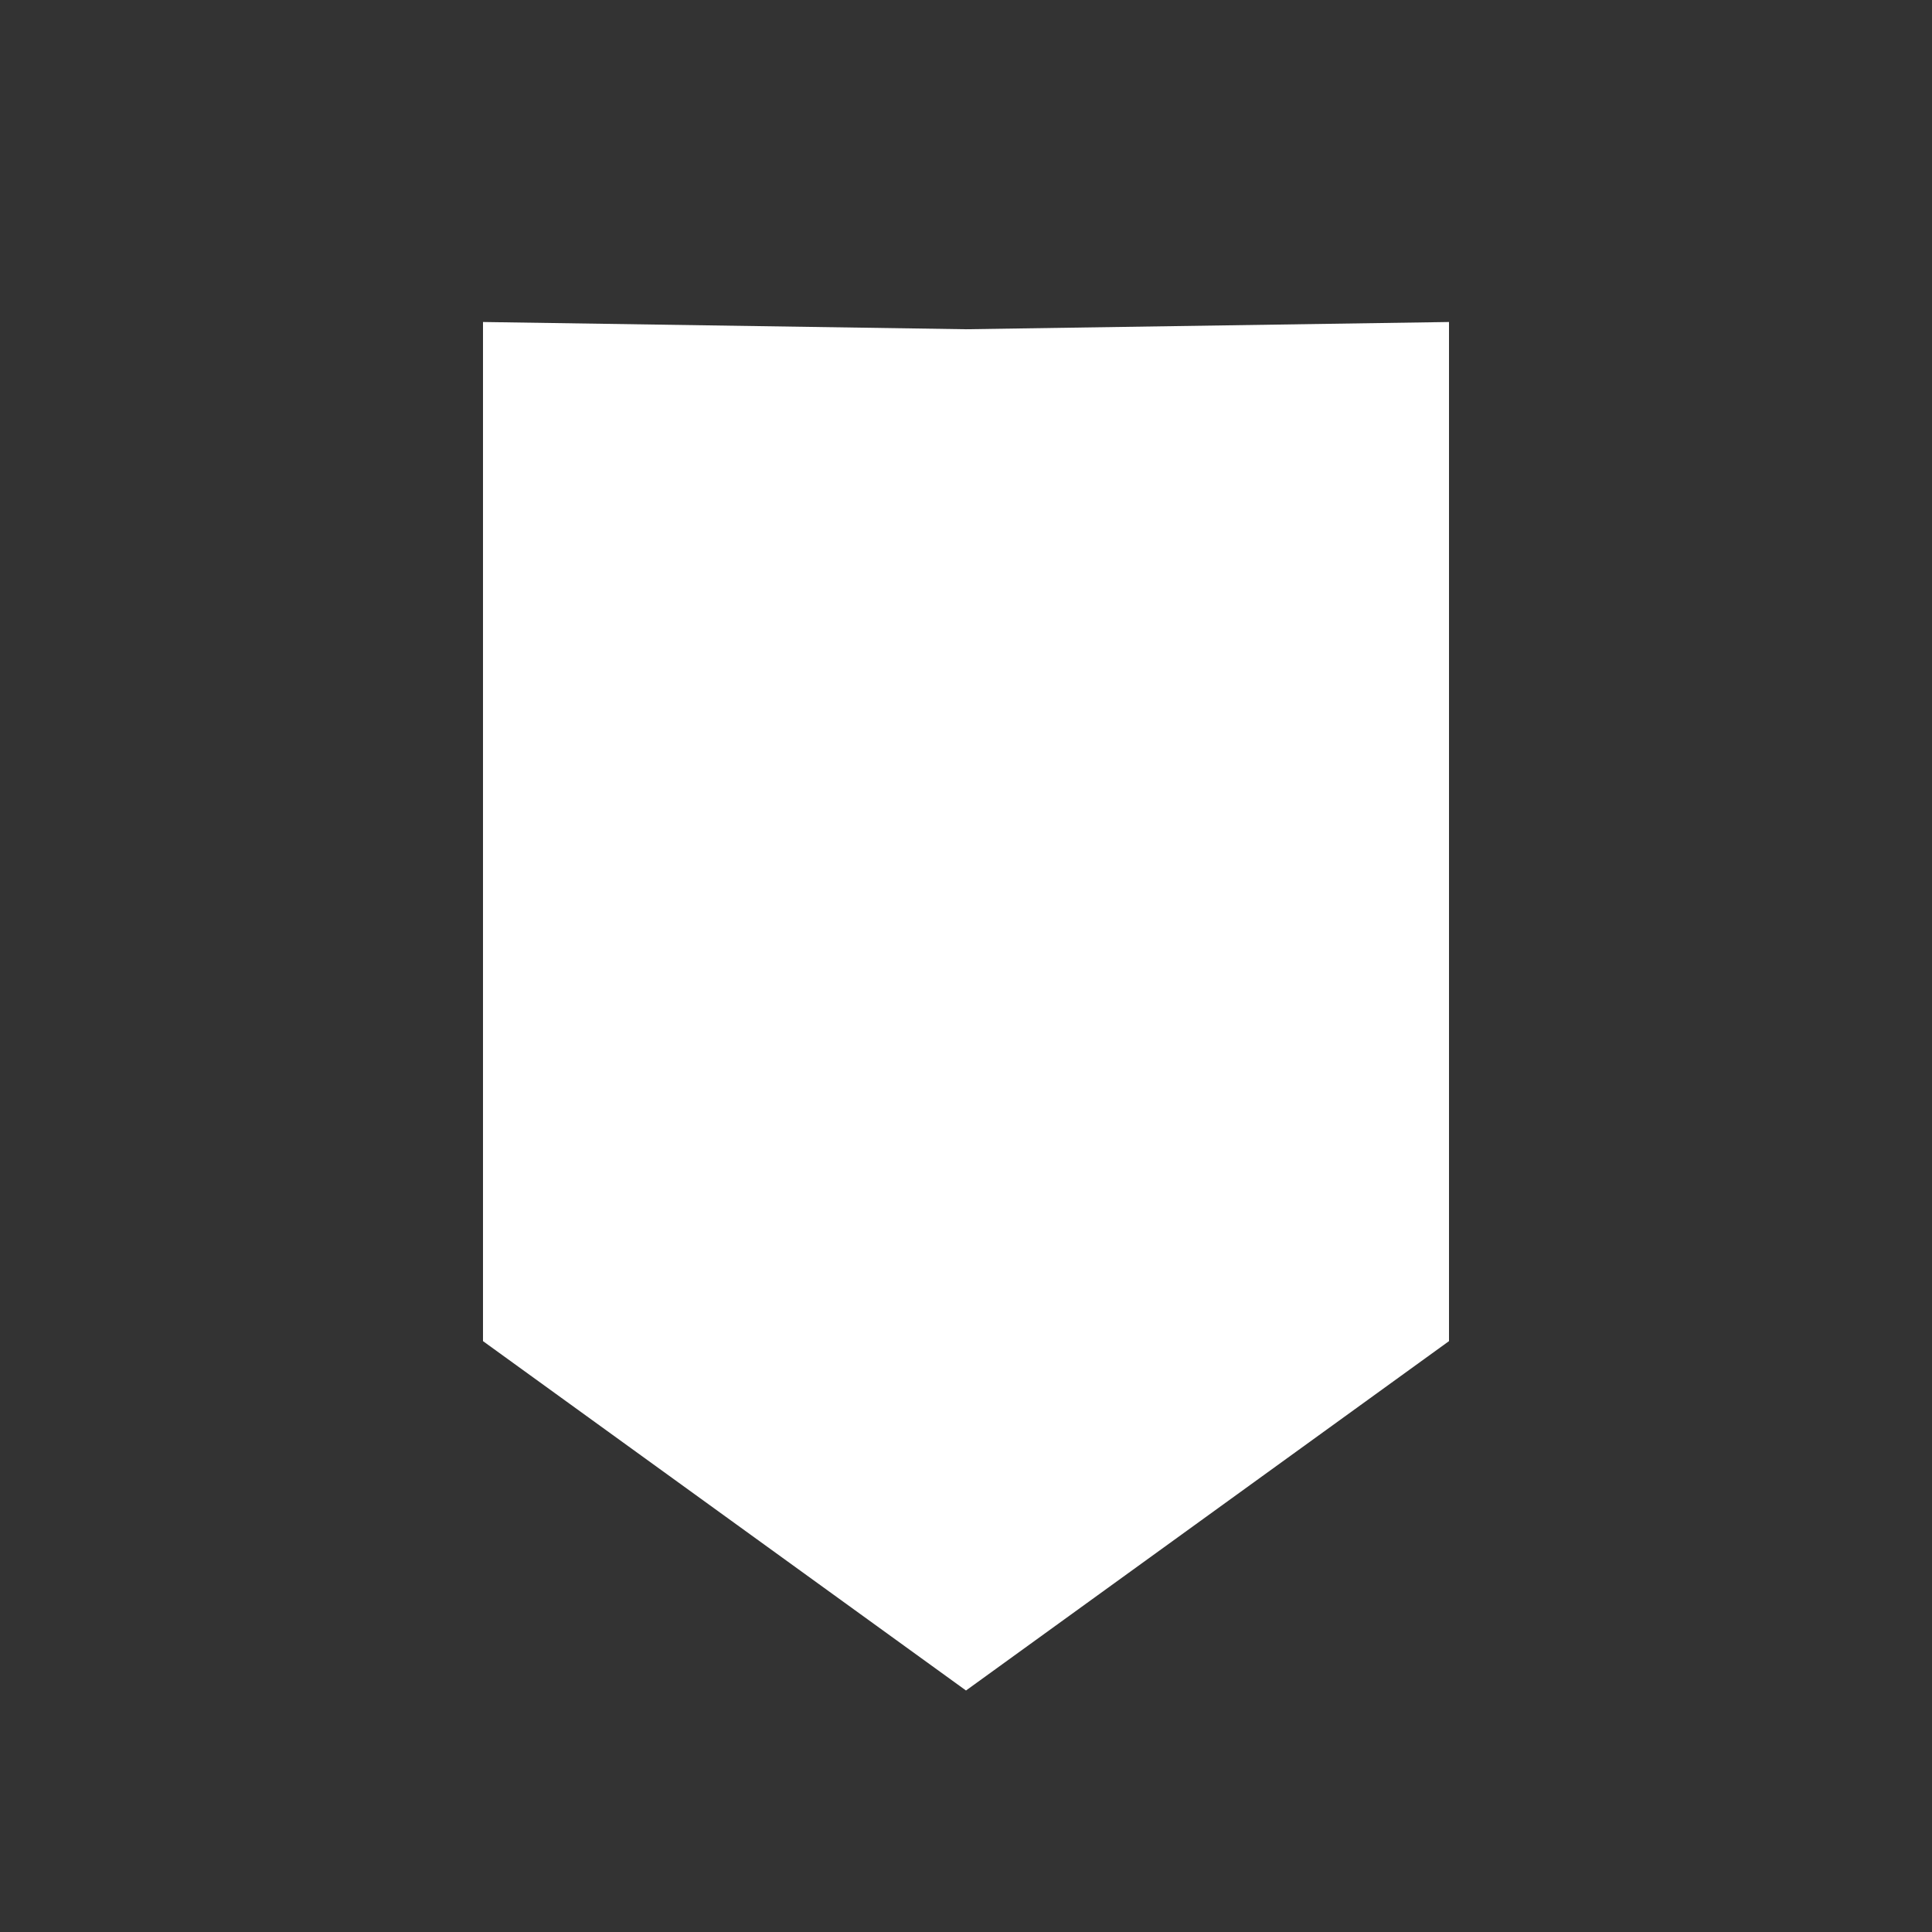 <svg width="24" height="24" viewBox="0 0 24 24" fill="none" xmlns="http://www.w3.org/2000/svg">
<rect x="0" y="0" width="24" height="24" fill="#333333" stroke="none"/>
<path d="M6 16.66L12 21L18 16.66V4L12 4.09L6 4V16.66Z" fill="white"/>
</svg>
